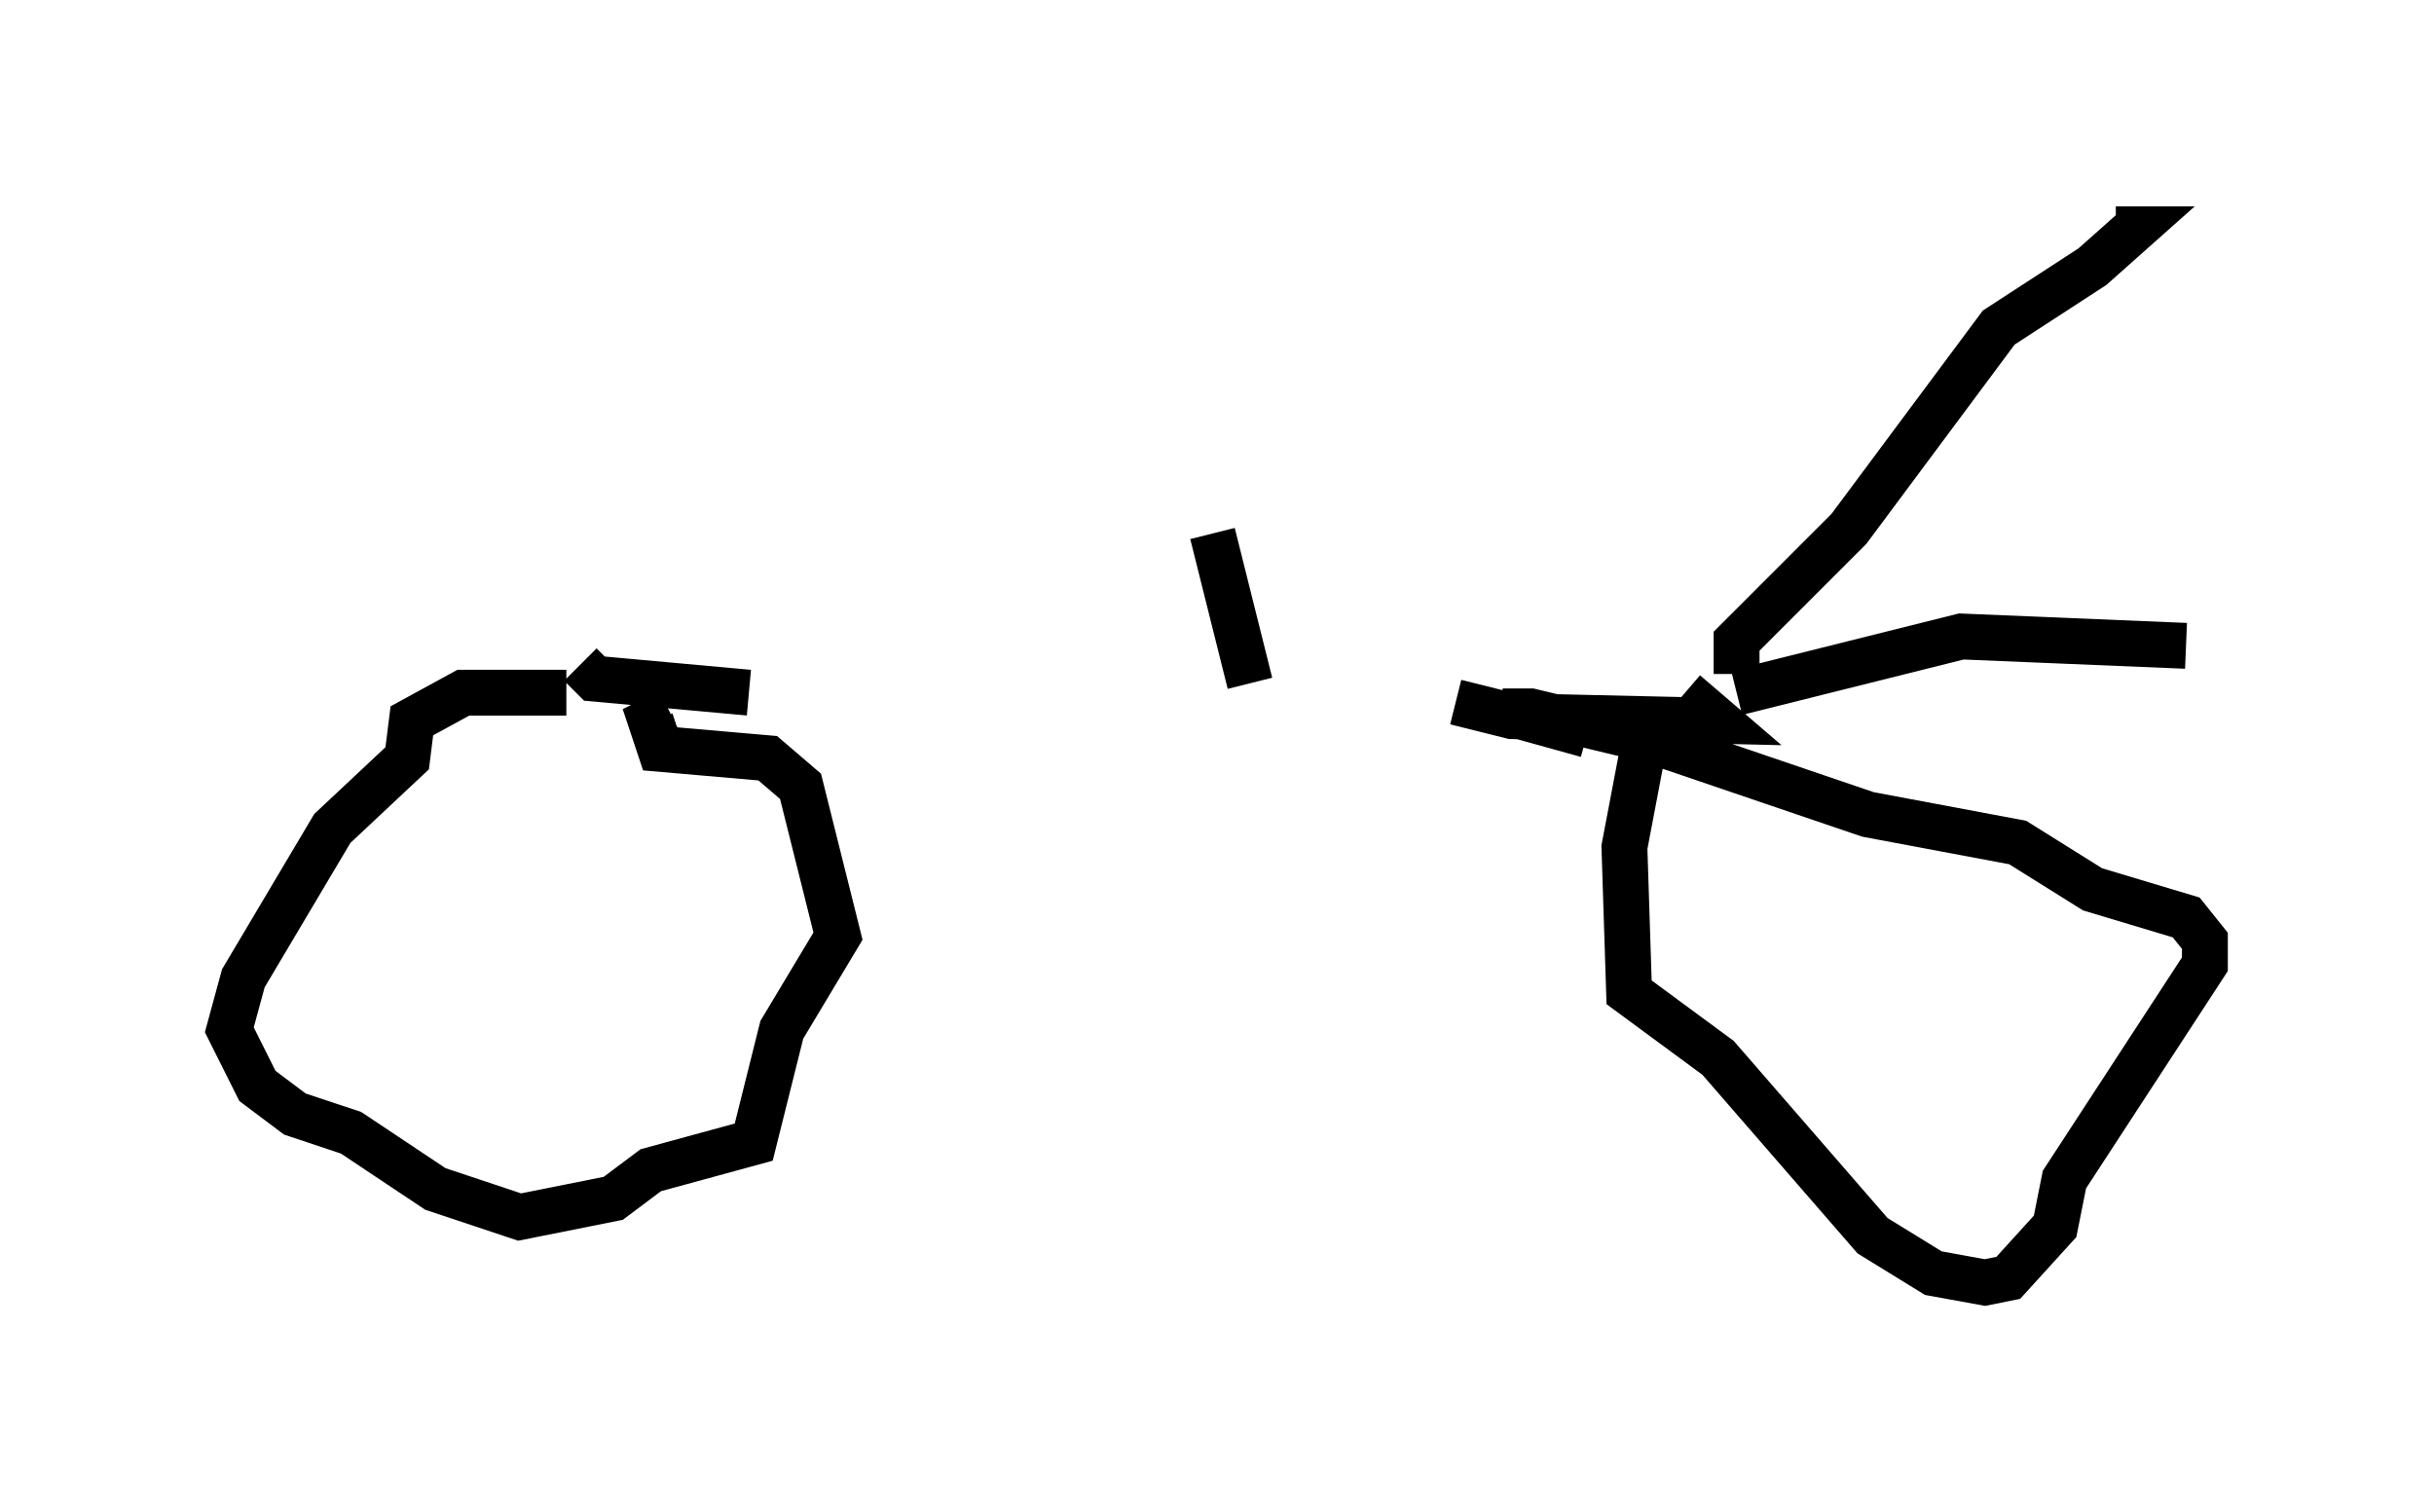 <?xml version="1.0" encoding="utf-8" ?>
<svg baseProfile="full" height="32.969" version="1.1" width="53.08" xmlns="http://www.w3.org/2000/svg" xmlns:ev="http://www.w3.org/2001/xml-events" xmlns:xlink="http://www.w3.org/1999/xlink"><defs /><rect fill="white" height="32.969" width="53.08" x="0" y="0" /><path d="M16.229, 15.311 m15.517, 0.0 l1.225, 0.306 4.492, 0.102 l-0.715, -0.613 m1.123, -0.408 l0.0, -0.715 2.45, -2.45 l3.267, -4.39 2.042, -1.327 l0.919, -0.817 -0.408, 0.0 m-8.269, 10.106 l4.9, -1.225 4.9, 0.204 m-31.34, 1.021 l-3.369, -0.306 -0.306, -0.306 m-0.306, 0.613 l-2.246, 0.0 -1.123, 0.613 l-0.102, 0.817 -1.633, 1.531 l-1.94, 3.267 -0.306, 1.123 l0.613, 1.225 0.817, 0.613 l1.225, 0.408 1.838, 1.225 l1.838, 0.613 2.042, -0.408 l0.817, -0.613 2.246, -0.613 l0.613, -2.45 1.225, -2.042 l-0.817, -3.267 -0.715, -0.613 l-2.348, -0.204 -0.204, -0.613 l0.408, -0.204 m22.867, 0.204 l-1.225, 0.0 -0.408, 0.613 l-0.408, 2.144 0.102, 3.165 l1.94, 1.429 3.369, 3.879 l1.327, 0.817 1.123, 0.204 l0.51, -0.102 1.021, -1.123 l0.204, -1.021 3.063, -4.696 l0.0, -0.51 -0.408, -0.51 l-2.042, -0.613 -1.633, -1.021 l-3.267, -0.613 -4.798, -1.633 l-2.552, -0.613 -0.613, 0.0 l1.838, 0.51 m-7.35, -1.123 l-0.817, -3.267 " fill="none" stroke="black" stroke-width="1" /></svg>